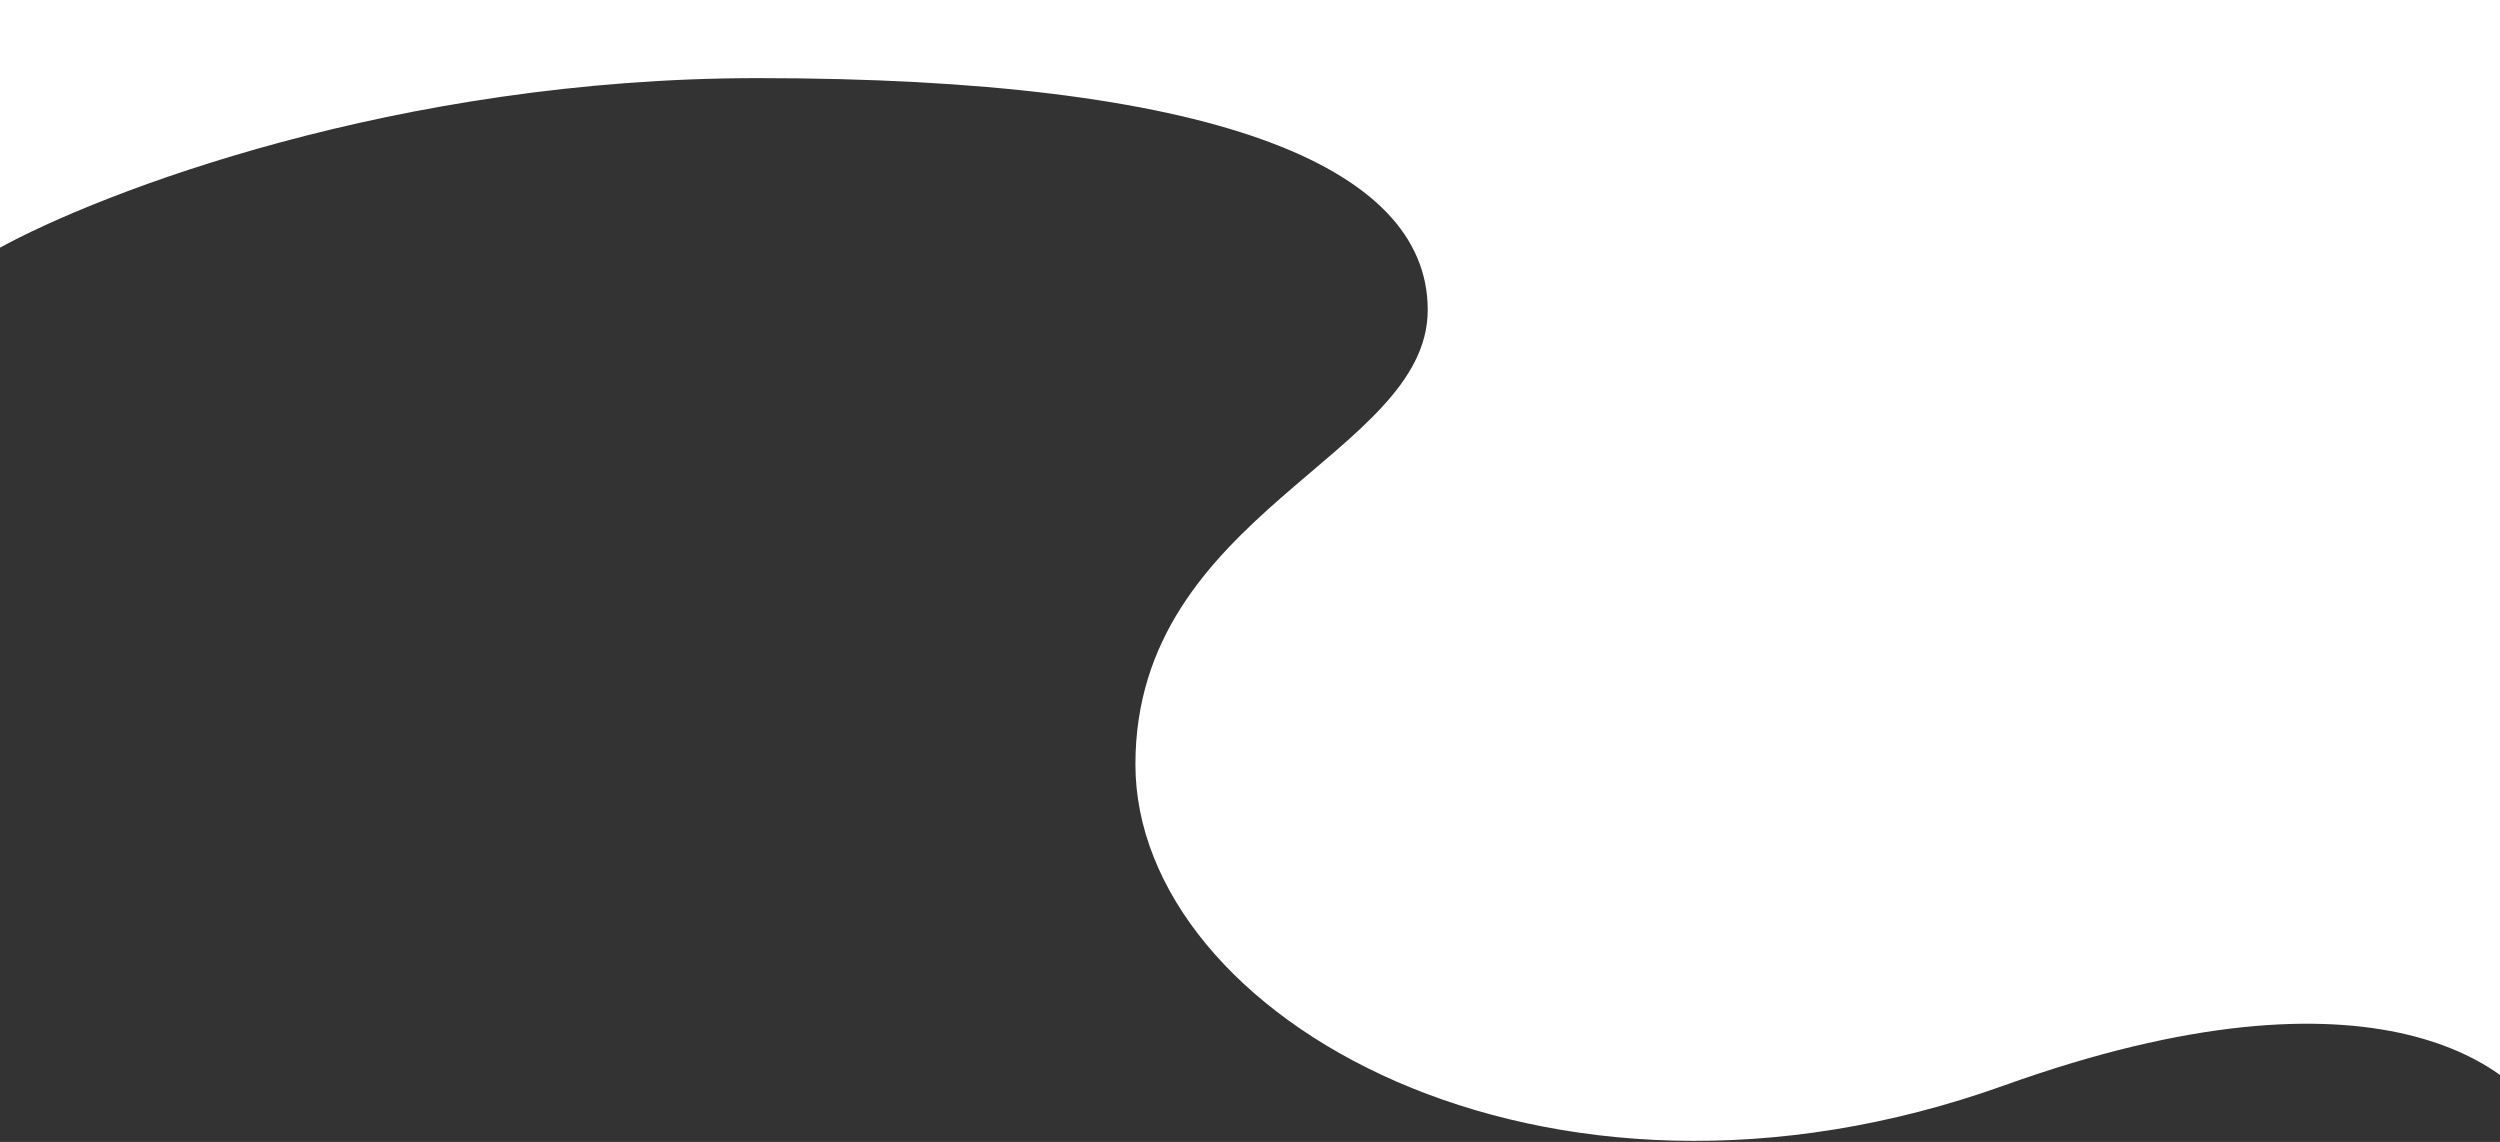 <svg width="1920" height="877" viewBox="0 0 1920 877" fill="none" xmlns="http://www.w3.org/2000/svg">
<rect x="0" y="0" width="1920" height="877" fill="#333333" stroke="none"/>
<path d="M582 60C305.2 60 77.667 147.333 -1.5 191H-35.5V-74H1960.5V874C1938.67 818 1823.9 731.5 1539.5 833.5C1184 961 872 780.5 872 587C872 393.5 1096.5 350 1096.5 238C1096.5 126 928 60 582 60Z" fill="white"/>
</svg>
